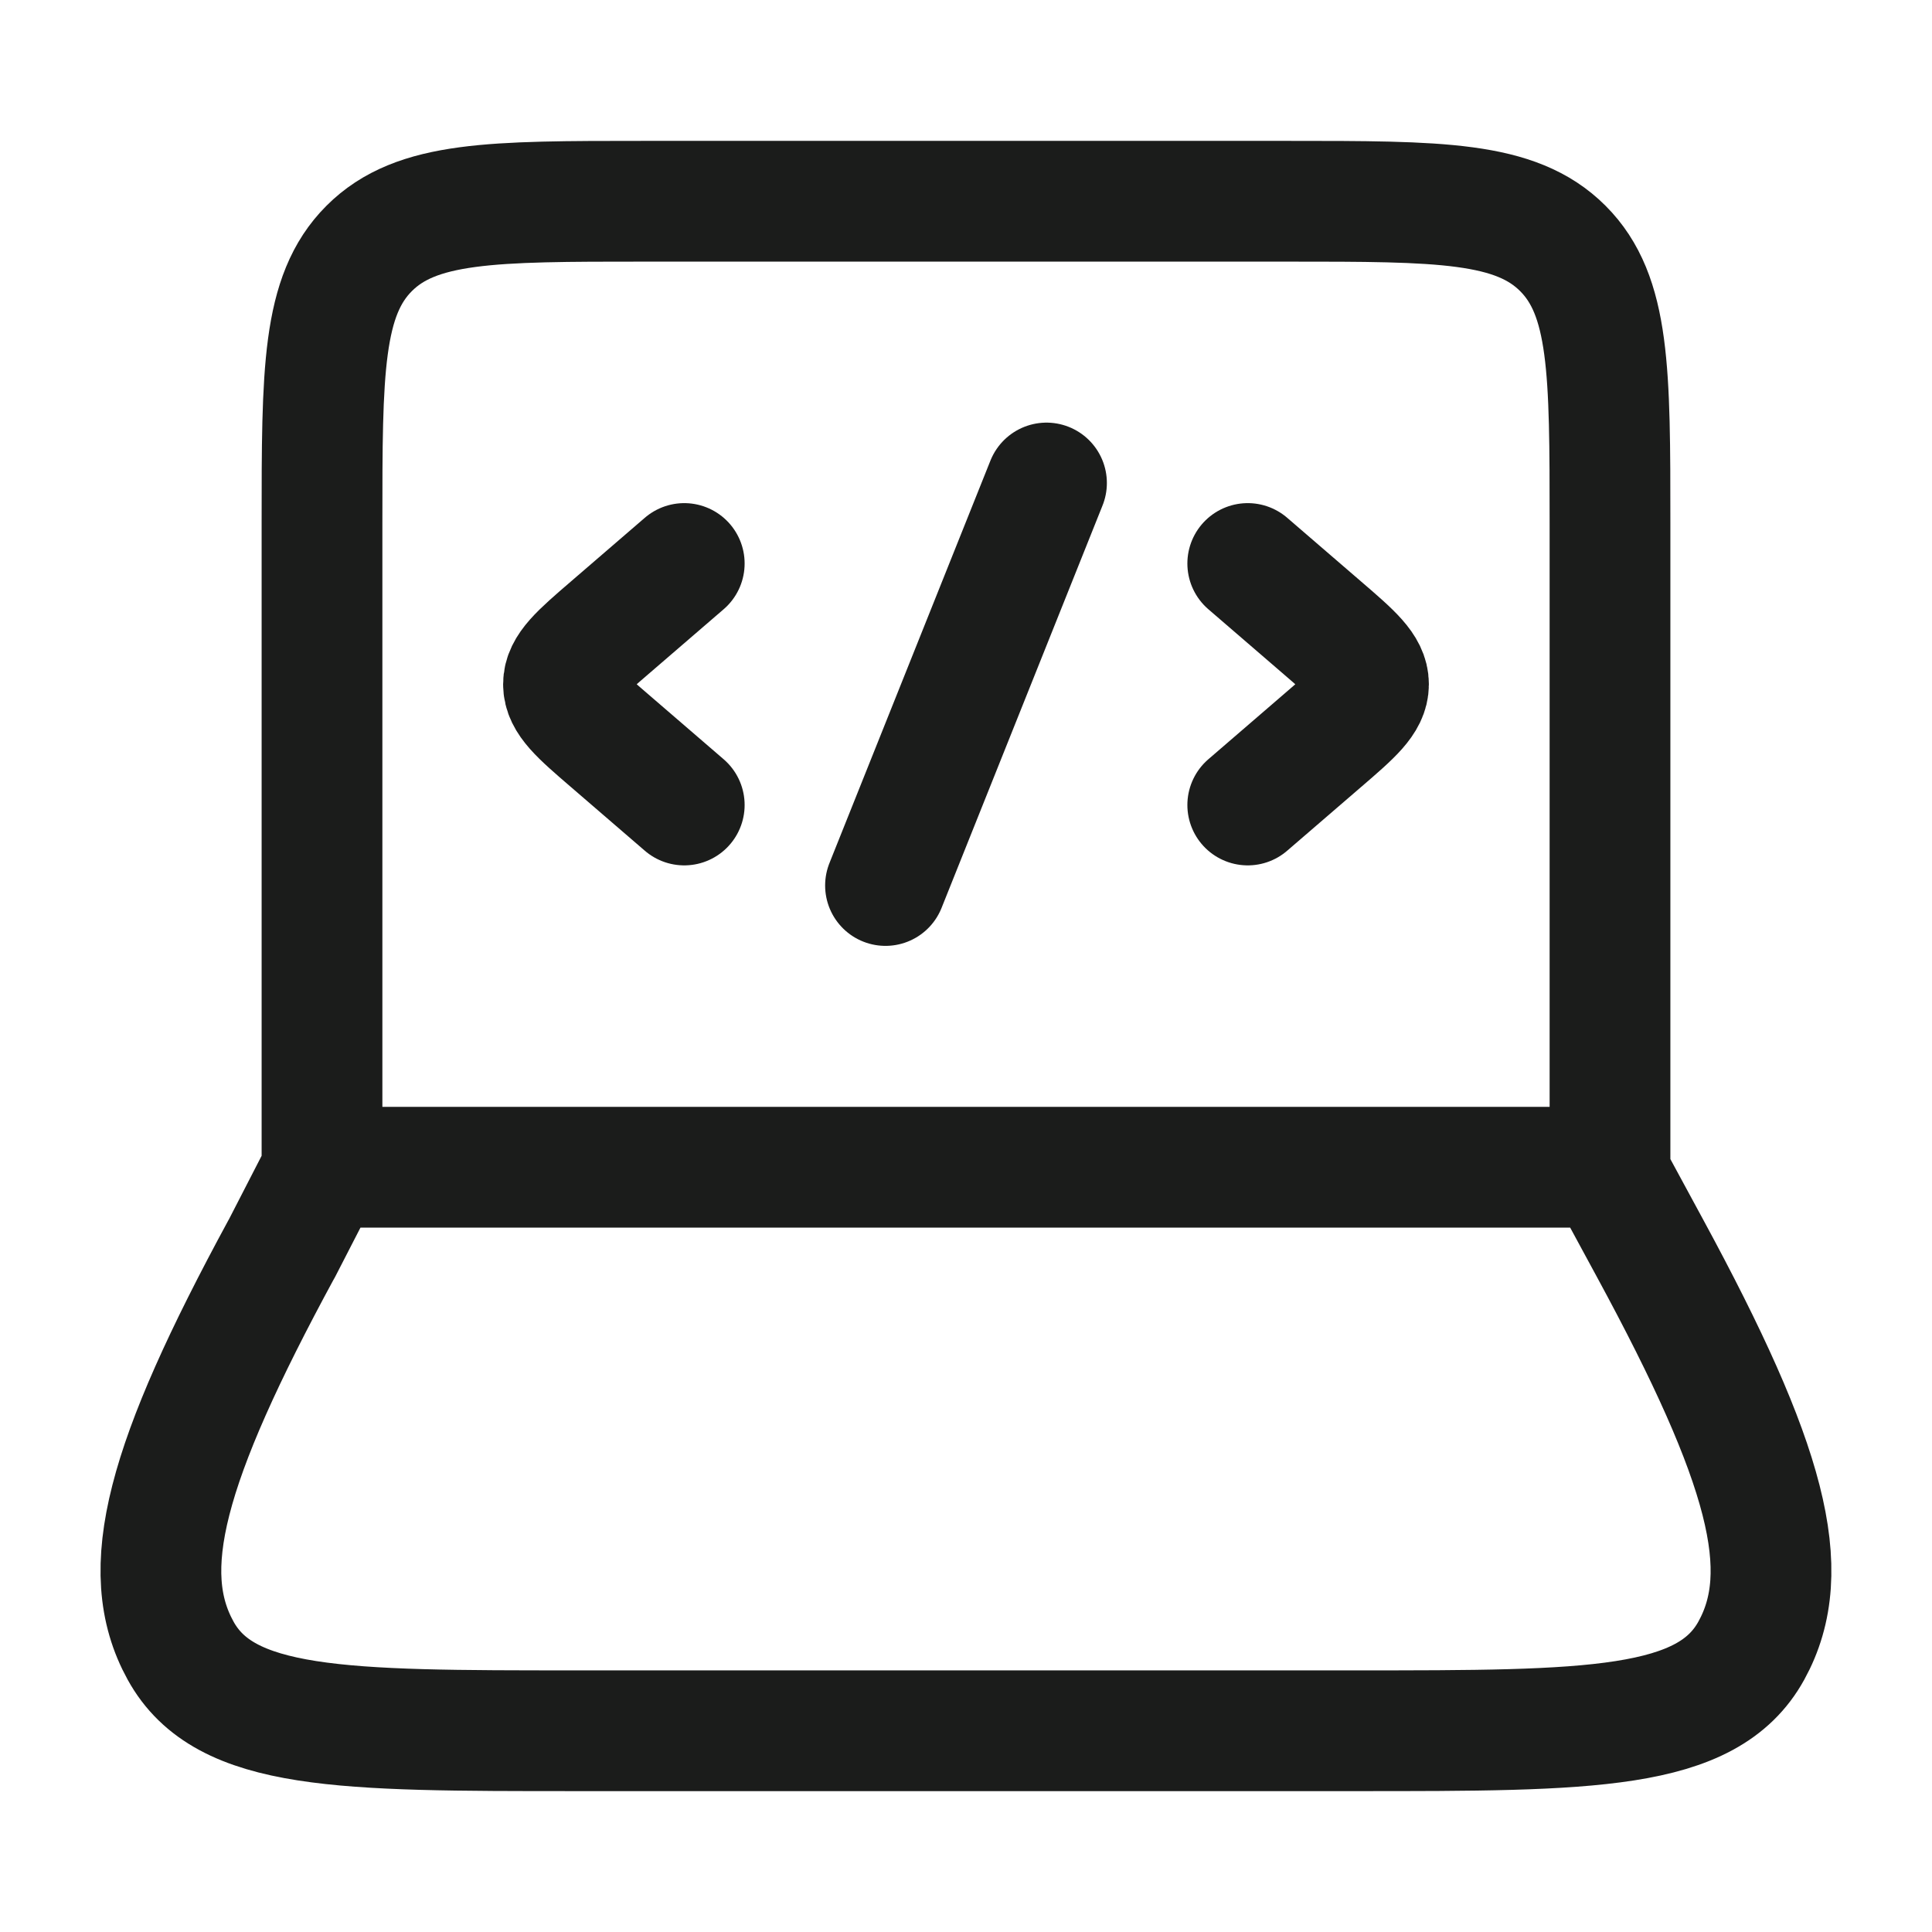 <svg xmlns="http://www.w3.org/2000/svg" width="24" height="24" fill="none" viewBox="0 0 24 24">
  <path stroke="#1B1C1B" stroke-linecap="round" stroke-linejoin="round" stroke-width="1.5" d="M20 14.5v-8c0-1.886 0-2.828-.586-3.414C18.828 2.5 17.886 2.5 16 2.5H8c-1.886 0-2.828 0-3.414.586C4 3.672 4 4.614 4 6.5v8m-.502 1.015L4.02 14.5h15.932l.55 1.015c1.443 2.662 1.803 3.993 1.254 4.989-.548.996-2.002.996-4.91.996H7.154c-2.909 0-4.363 0-4.911-.996-.549-.996-.19-2.327 1.254-4.989Z"/>
  <path stroke="#1B1C1B" stroke-linecap="round" stroke-linejoin="round" stroke-width="1.5" d="m15.5 7 .92.793c.387.333.58.5.58.707 0 .207-.193.374-.58.707L15.5 10m-7-3-.92.793c-.387.333-.58.5-.58.707 0 .207.193.374.58.707L8.5 10M13 6l-2 5"/>
</svg>
